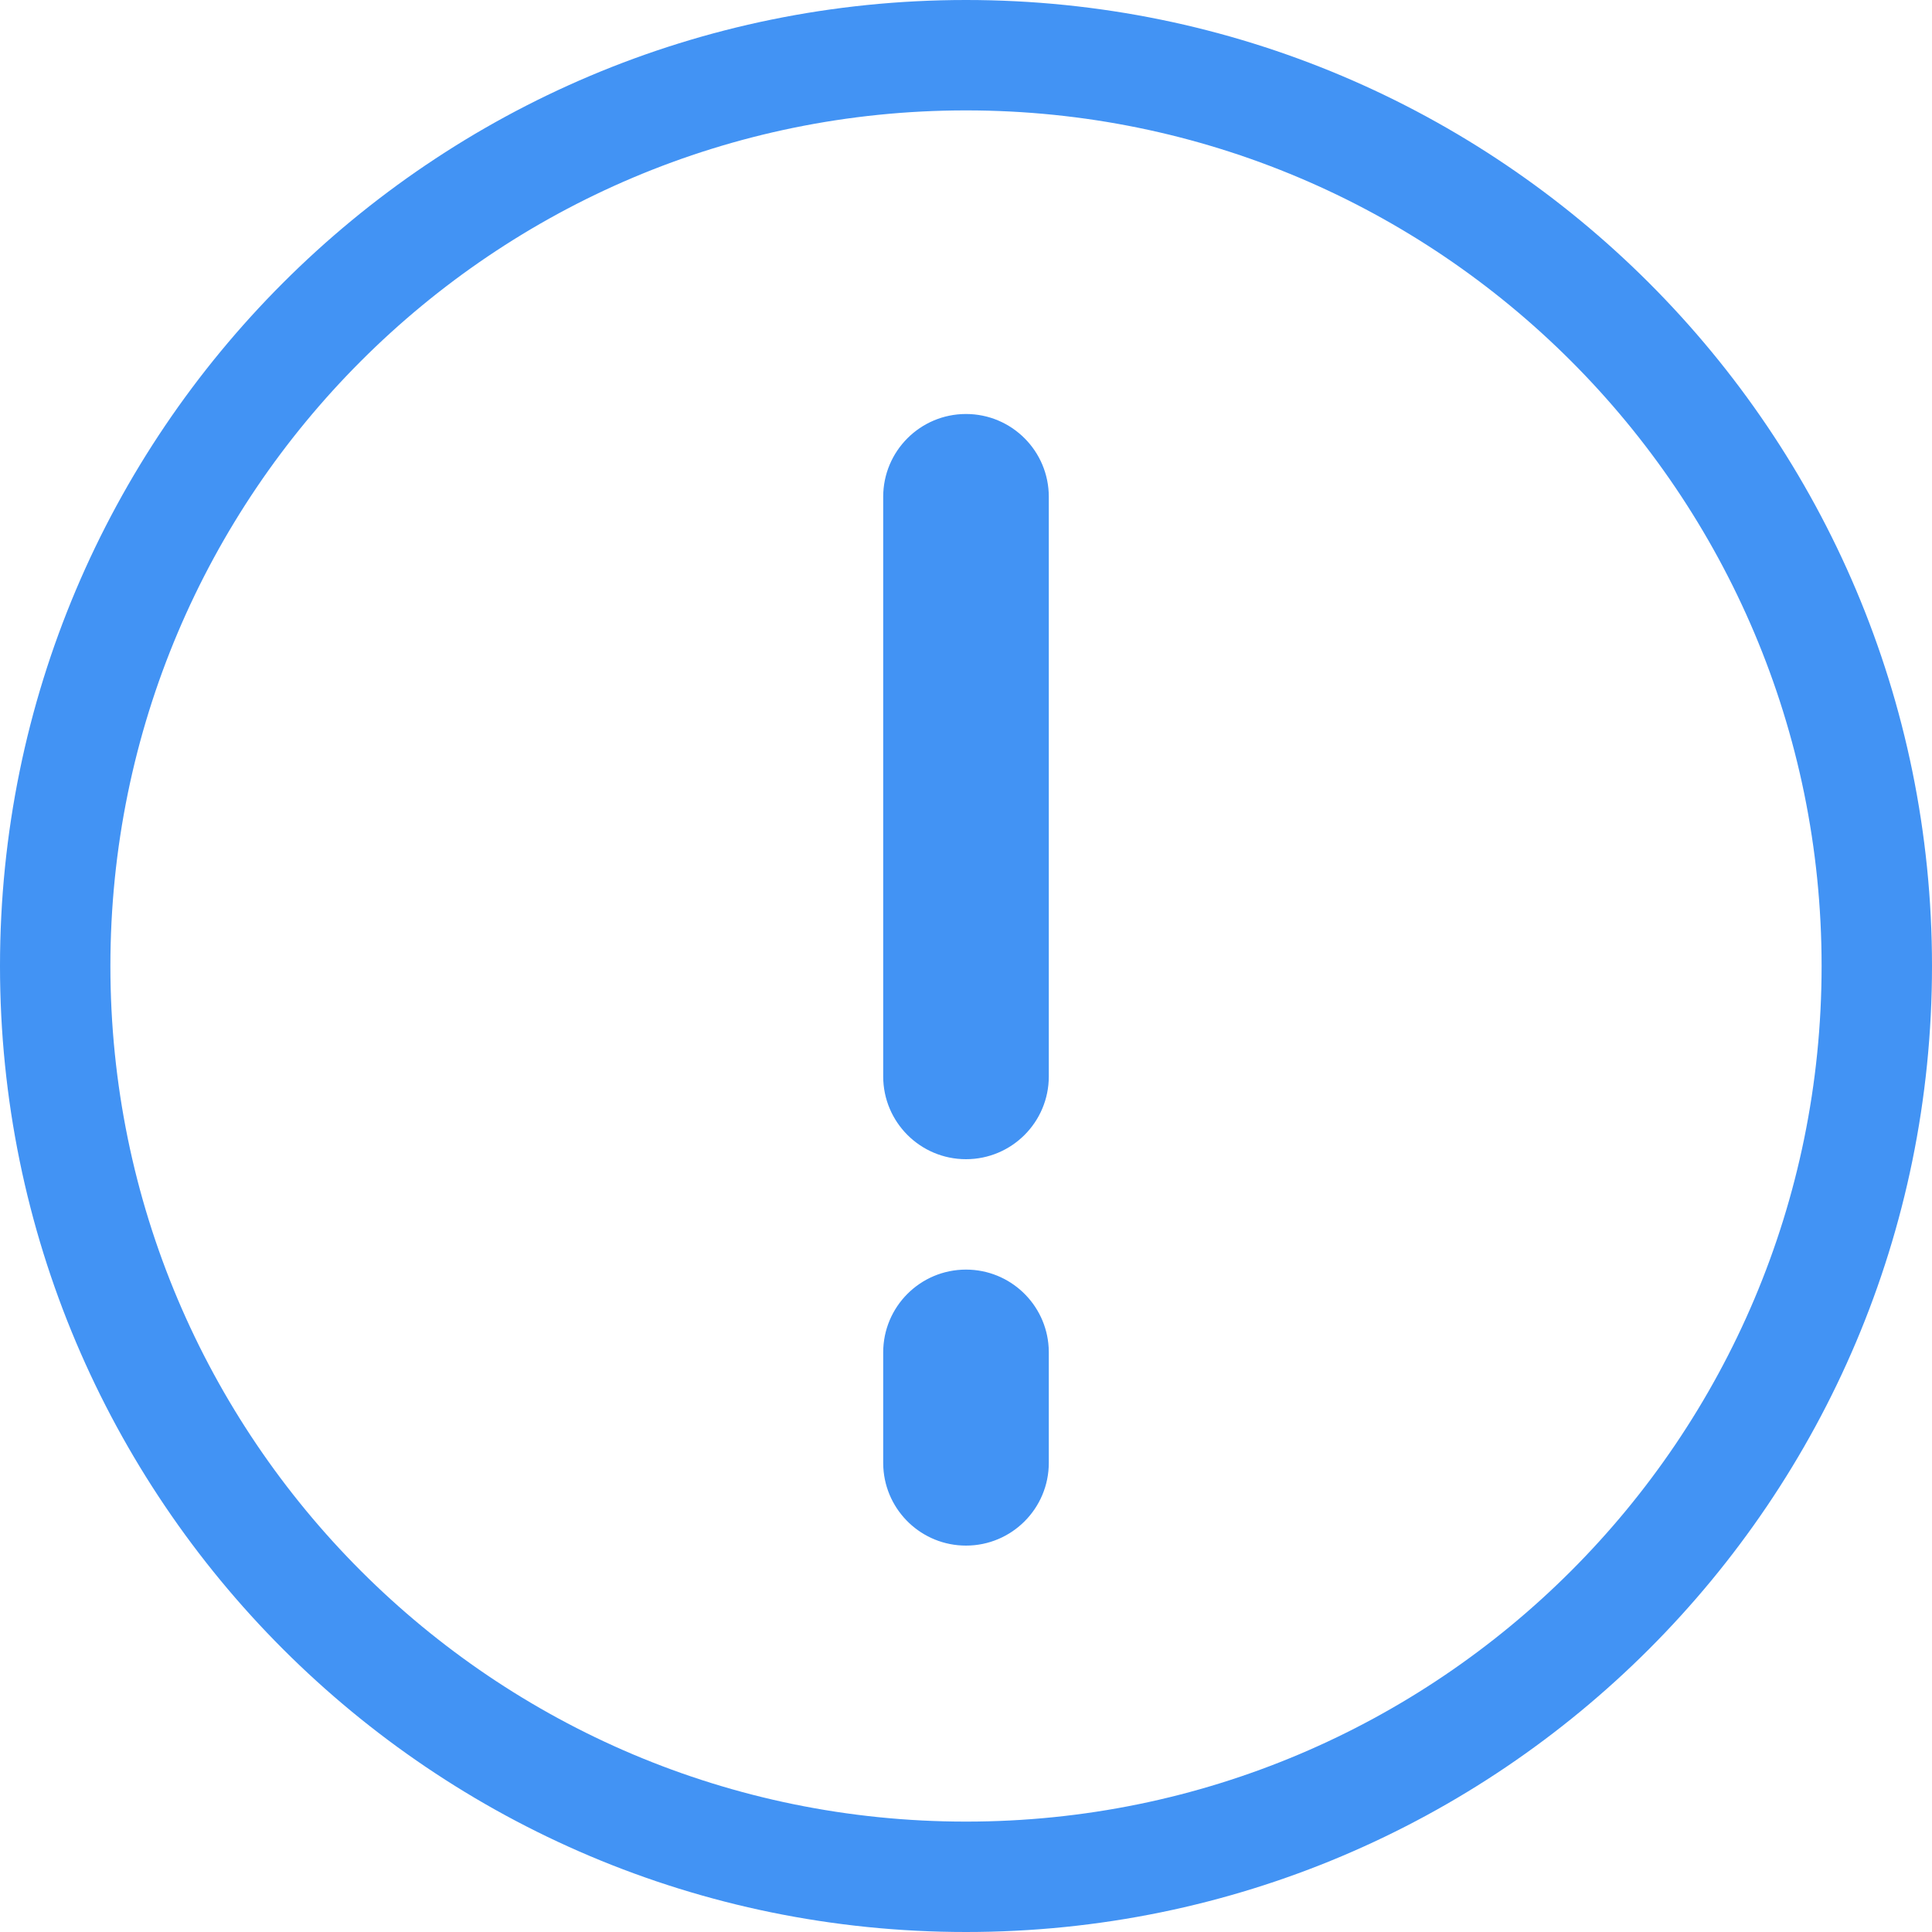 <?xml version="1.0" encoding="UTF-8"?>
<svg width="70px" height="70px" viewBox="0 0 70 70" version="1.1" xmlns="http://www.w3.org/2000/svg" xmlns:xlink="http://www.w3.org/1999/xlink">
    <!-- Generator: Sketch 58 (84663) - https://sketch.com -->
    <title>icon1</title>
    <desc>Created with Sketch.</desc>
    <g id="口罩预约" stroke="none" stroke-width="1" fill="none" fill-rule="evenodd">
        <path d="M35,0 C54.33,0 70,15.67 70,35 C70,54.33 54.33,70 35,70 C15.67,70 0,54.33 0,35 C0,15.67 15.67,0 35,0 Z M35,4 C17.879,4 4,17.879 4,35 C4,52.121 17.879,66 35,66 C52.121,66 66,52.121 66,35 C66,17.879 52.121,4 35,4 Z M35,46 C36.598,46 37.904,47.249 37.995,48.824 L38,49 L38,53 C38,54.657 36.657,56 35,56 C33.402,56 32.096,54.751 32.005,53.176 L32,53 L32,49 C32,47.343 33.343,46 35,46 Z M35,15 C36.657,15 38,16.343 38,18 L38,18 L38,39 C38,40.657 36.657,42 35,42 C33.343,42 32,40.657 32,39 L32,39 L32,18 C32,16.343 33.343,15 35,15 Z" id="icon1" fill="#4293F4" fill-rule="nonzero"></path>
    </g>
</svg>